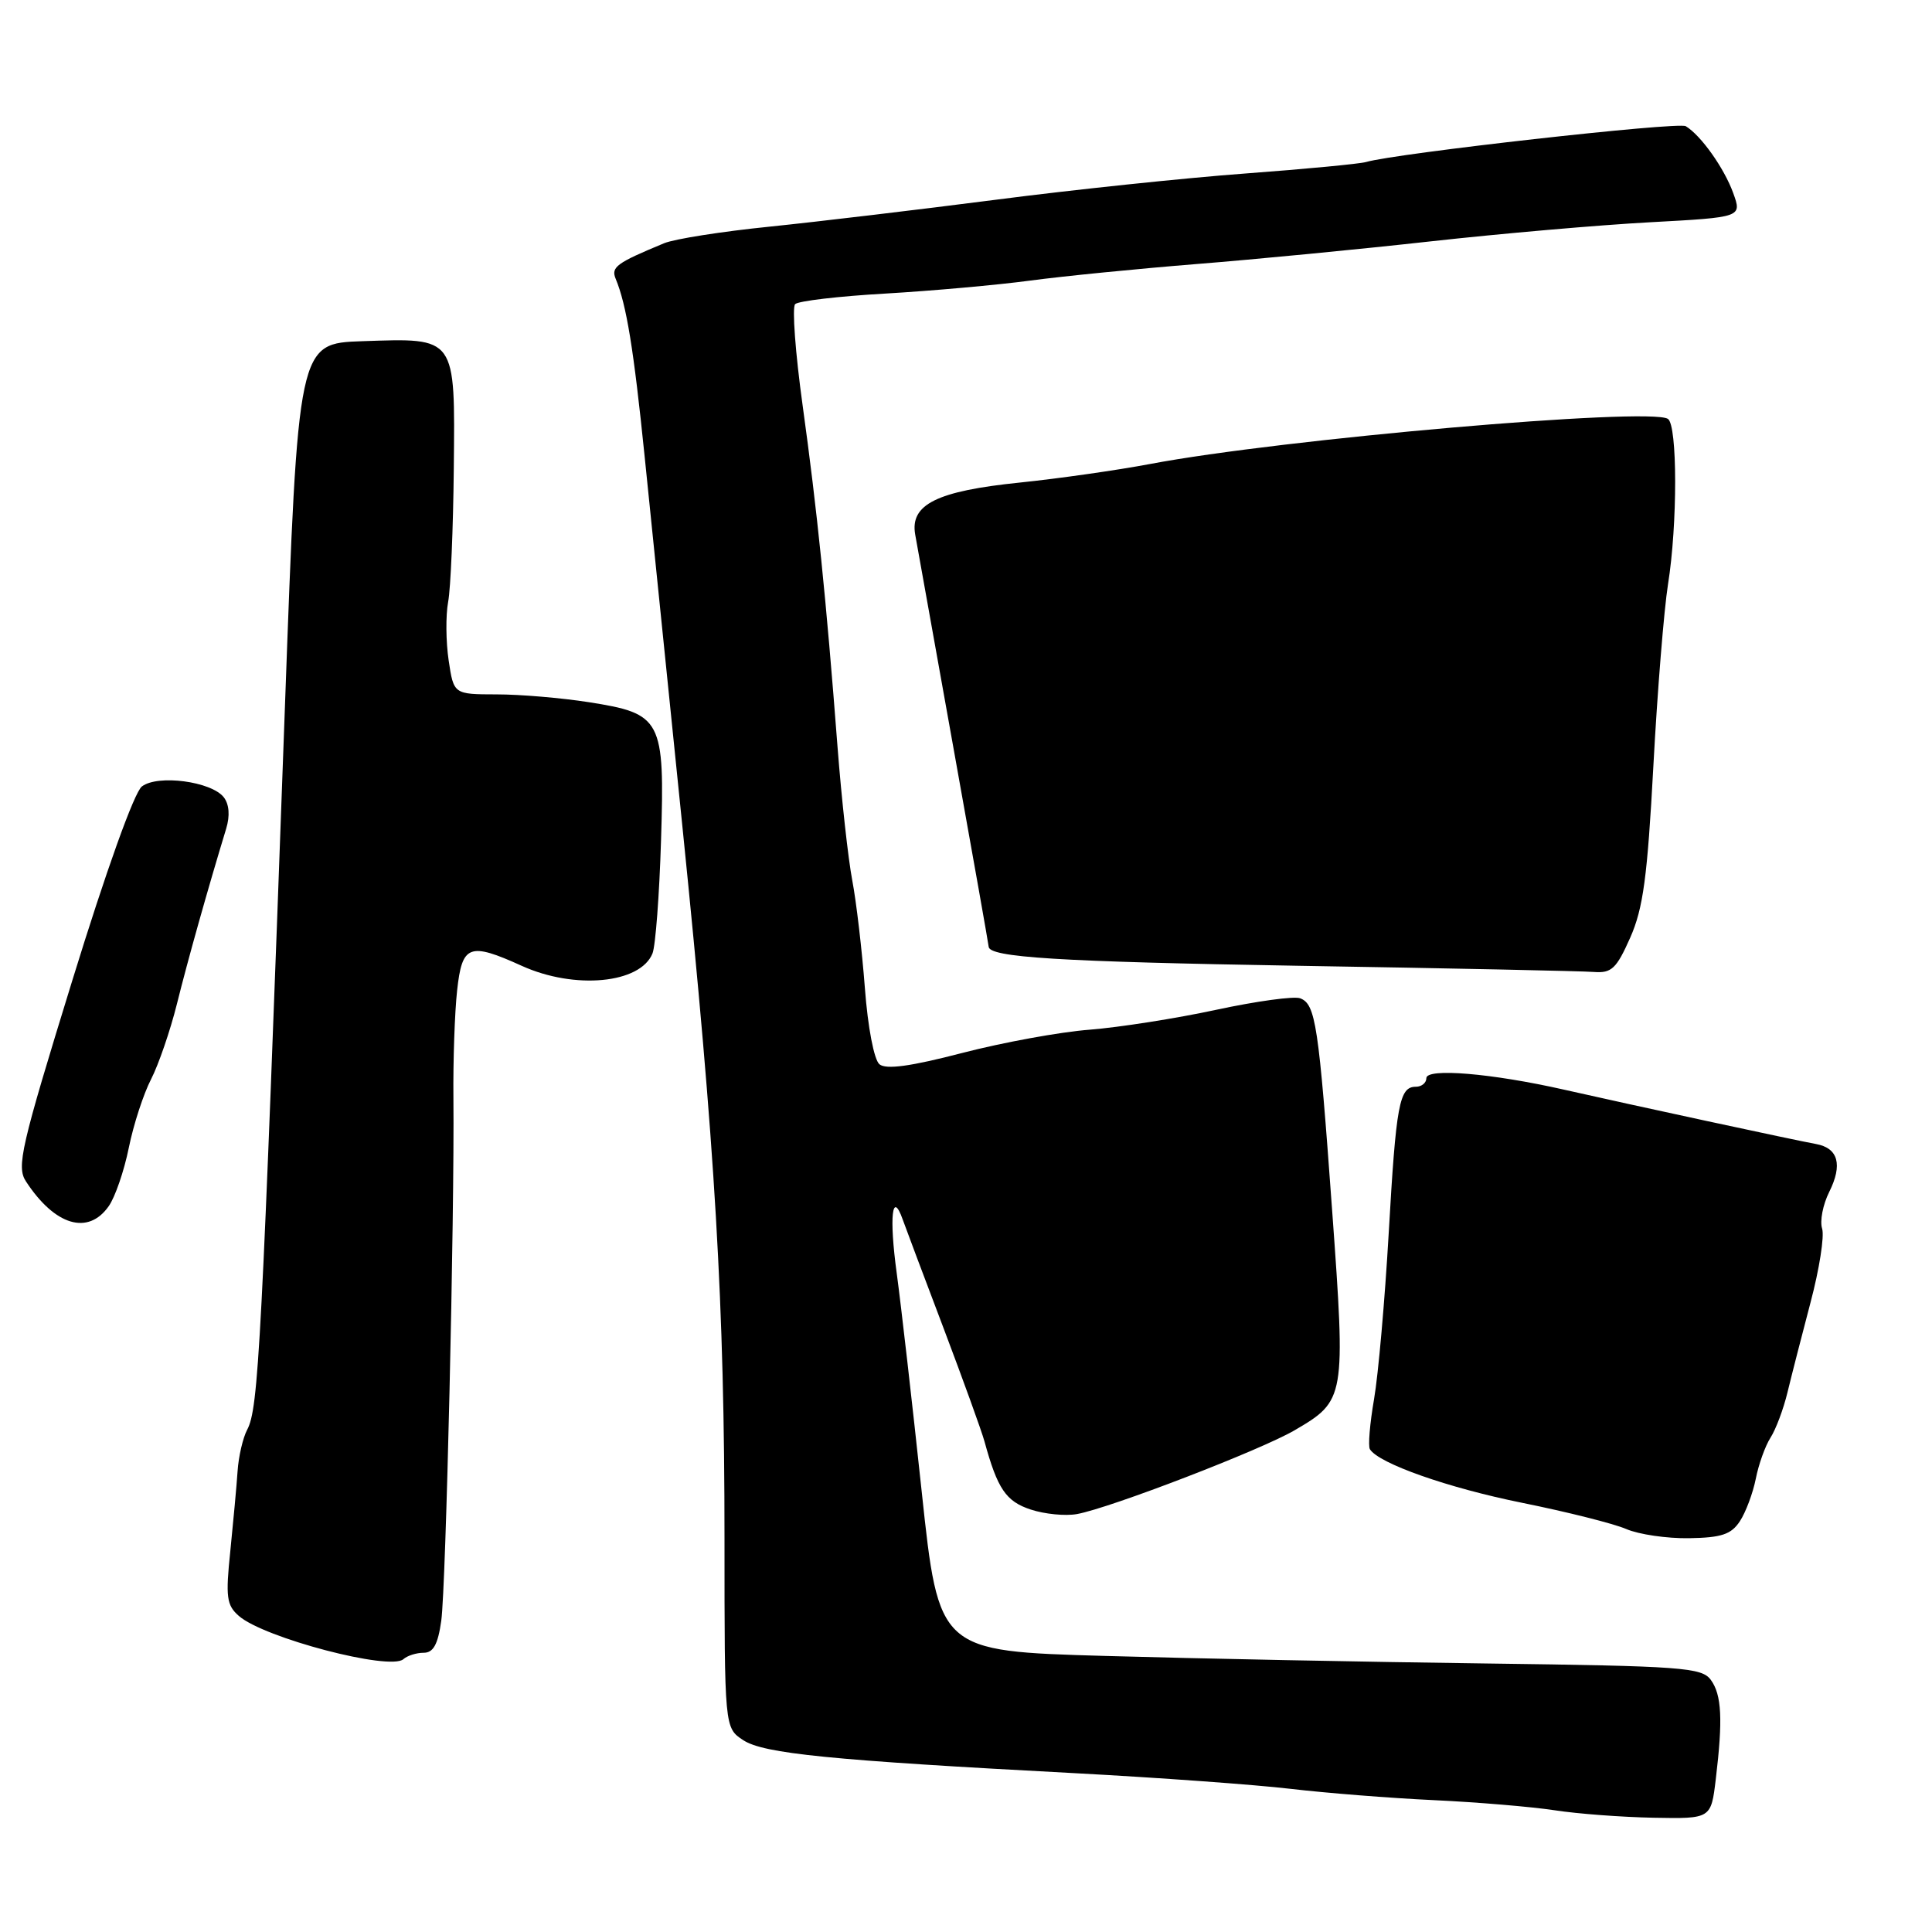 <?xml version="1.0" encoding="UTF-8" standalone="no"?>
<!DOCTYPE svg PUBLIC "-//W3C//DTD SVG 1.1//EN" "http://www.w3.org/Graphics/SVG/1.1/DTD/svg11.dtd" >
<svg xmlns="http://www.w3.org/2000/svg" xmlns:xlink="http://www.w3.org/1999/xlink" version="1.1" viewBox="0 0 256 256">
 <g >
 <path fill="currentColor"
d=" M 227.35 235.75 C 228.30 227.84 228.14 224.57 226.69 222.59 C 225.49 220.95 222.89 220.76 196.94 220.42 C 181.30 220.22 158.57 219.77 146.44 219.42 C 124.39 218.79 124.39 218.79 122.13 197.64 C 120.89 186.02 119.40 172.99 118.82 168.70 C 117.80 161.24 118.21 157.61 119.62 161.61 C 119.99 162.65 122.42 169.12 125.03 176.00 C 127.63 182.88 130.07 189.62 130.45 191.00 C 132.17 197.28 133.29 198.94 136.57 200.02 C 138.42 200.63 141.18 200.90 142.71 200.62 C 147.11 199.82 167.08 192.13 171.54 189.52 C 178.27 185.59 178.32 185.29 176.52 160.46 C 174.73 135.71 174.33 133.06 172.28 132.28 C 171.49 131.97 166.48 132.66 161.17 133.80 C 155.85 134.95 148.30 136.13 144.38 136.44 C 140.46 136.74 132.87 138.13 127.51 139.52 C 120.67 141.30 117.40 141.75 116.53 141.02 C 115.82 140.43 114.99 136.12 114.60 130.91 C 114.22 125.91 113.47 119.50 112.93 116.66 C 112.39 113.82 111.51 105.88 110.98 99.00 C 109.47 79.30 108.26 67.49 106.36 53.78 C 105.39 46.79 104.94 40.73 105.36 40.30 C 105.78 39.88 111.16 39.25 117.31 38.90 C 123.47 38.54 132.10 37.77 136.50 37.18 C 140.90 36.59 150.80 35.61 158.50 34.99 C 166.20 34.38 180.15 33.03 189.50 31.99 C 198.85 30.95 211.97 29.81 218.66 29.45 C 230.82 28.79 230.82 28.79 229.66 25.58 C 228.47 22.29 225.39 17.94 223.37 16.72 C 222.38 16.11 184.90 20.32 181.00 21.47 C 180.18 21.71 172.97 22.40 165.00 22.99 C 157.03 23.58 142.18 25.14 132.00 26.46 C 121.83 27.77 108.33 29.38 102.00 30.03 C 95.67 30.67 89.38 31.66 88.00 32.23 C 81.68 34.85 80.94 35.39 81.58 36.94 C 83.01 40.38 83.96 46.18 85.42 60.50 C 86.27 68.75 88.51 90.80 90.42 109.50 C 94.81 152.55 96.00 172.79 96.00 204.01 C 96.00 228.95 96.00 228.95 98.48 230.58 C 101.20 232.36 109.96 233.24 142.50 234.96 C 153.50 235.55 166.32 236.48 171.00 237.03 C 175.68 237.58 184.22 238.26 190.00 238.53 C 195.78 238.80 202.97 239.41 206.00 239.87 C 209.03 240.34 214.92 240.78 219.11 240.86 C 226.72 241.00 226.72 241.00 227.35 235.75 Z  M 56.14 219.00 C 57.42 219.00 58.03 217.89 58.47 214.75 C 59.09 210.32 60.23 161.17 60.08 145.50 C 60.03 140.55 60.25 134.14 60.57 131.25 C 61.23 125.17 62.17 124.82 69.14 127.98 C 76.16 131.16 84.86 130.33 86.46 126.33 C 86.86 125.32 87.37 118.59 87.59 111.36 C 88.09 95.29 87.71 94.56 78.00 93.04 C 74.42 92.48 68.94 92.01 65.81 92.01 C 60.12 92.00 60.12 92.00 59.45 87.51 C 59.08 85.04 59.05 81.55 59.38 79.76 C 59.72 77.97 60.05 70.01 60.13 62.08 C 60.30 44.48 60.52 44.79 48.01 45.21 C 39.50 45.50 39.50 45.50 37.76 93.50 C 34.66 178.88 34.26 186.61 32.75 189.45 C 32.18 190.53 31.61 193.00 31.48 194.95 C 31.35 196.90 30.91 201.65 30.52 205.50 C 29.88 211.62 30.02 212.70 31.65 214.12 C 34.97 217.03 51.68 221.42 53.45 219.85 C 53.97 219.38 55.18 219.00 56.14 219.00 Z  M 230.55 201.56 C 231.33 200.37 232.27 197.84 232.65 195.95 C 233.02 194.05 233.90 191.60 234.60 190.50 C 235.31 189.40 236.32 186.70 236.85 184.50 C 237.38 182.30 238.76 176.93 239.91 172.56 C 241.07 168.19 241.76 163.80 241.44 162.80 C 241.12 161.80 241.54 159.62 242.38 157.94 C 244.18 154.33 243.58 152.13 240.64 151.59 C 238.00 151.12 215.76 146.32 207.22 144.38 C 197.66 142.22 189.00 141.49 189.00 142.86 C 189.00 143.49 188.37 144.00 187.61 144.00 C 185.41 144.00 184.99 146.29 184.01 163.42 C 183.50 172.27 182.63 182.15 182.07 185.39 C 181.51 188.63 181.26 191.62 181.52 192.03 C 182.69 193.92 191.87 197.15 201.69 199.13 C 207.63 200.33 213.85 201.89 215.50 202.61 C 217.15 203.32 220.89 203.87 223.81 203.82 C 228.11 203.75 229.40 203.32 230.55 201.56 Z  M 14.41 159.82 C 15.25 158.63 16.45 155.14 17.07 152.07 C 17.69 149.01 19.02 144.93 20.02 143.00 C 21.01 141.07 22.56 136.57 23.45 133.00 C 24.88 127.24 27.54 117.78 29.97 109.80 C 30.49 108.08 30.37 106.57 29.65 105.64 C 28.00 103.54 20.90 102.60 18.80 104.21 C 17.79 104.98 14.07 115.35 9.57 129.95 C 2.75 152.07 2.16 154.60 3.45 156.56 C 7.28 162.41 11.68 163.72 14.41 159.82 Z  M 216.01 124.25 C 217.73 120.37 218.29 116.19 219.08 101.50 C 219.61 91.60 220.49 80.76 221.02 77.42 C 222.29 69.51 222.28 56.29 221.00 55.50 C 218.48 53.94 169.82 58.18 152.40 61.48 C 148.06 62.30 140.29 63.41 135.15 63.94 C 124.12 65.07 120.56 66.84 121.27 70.84 C 121.53 72.30 123.83 85.11 126.37 99.29 C 128.92 113.47 131.00 125.23 131.00 125.42 C 131.00 126.86 140.21 127.43 172.00 127.97 C 192.07 128.30 209.72 128.67 211.20 128.79 C 213.54 128.97 214.19 128.35 216.01 124.25 Z "/>
</g>
</svg>